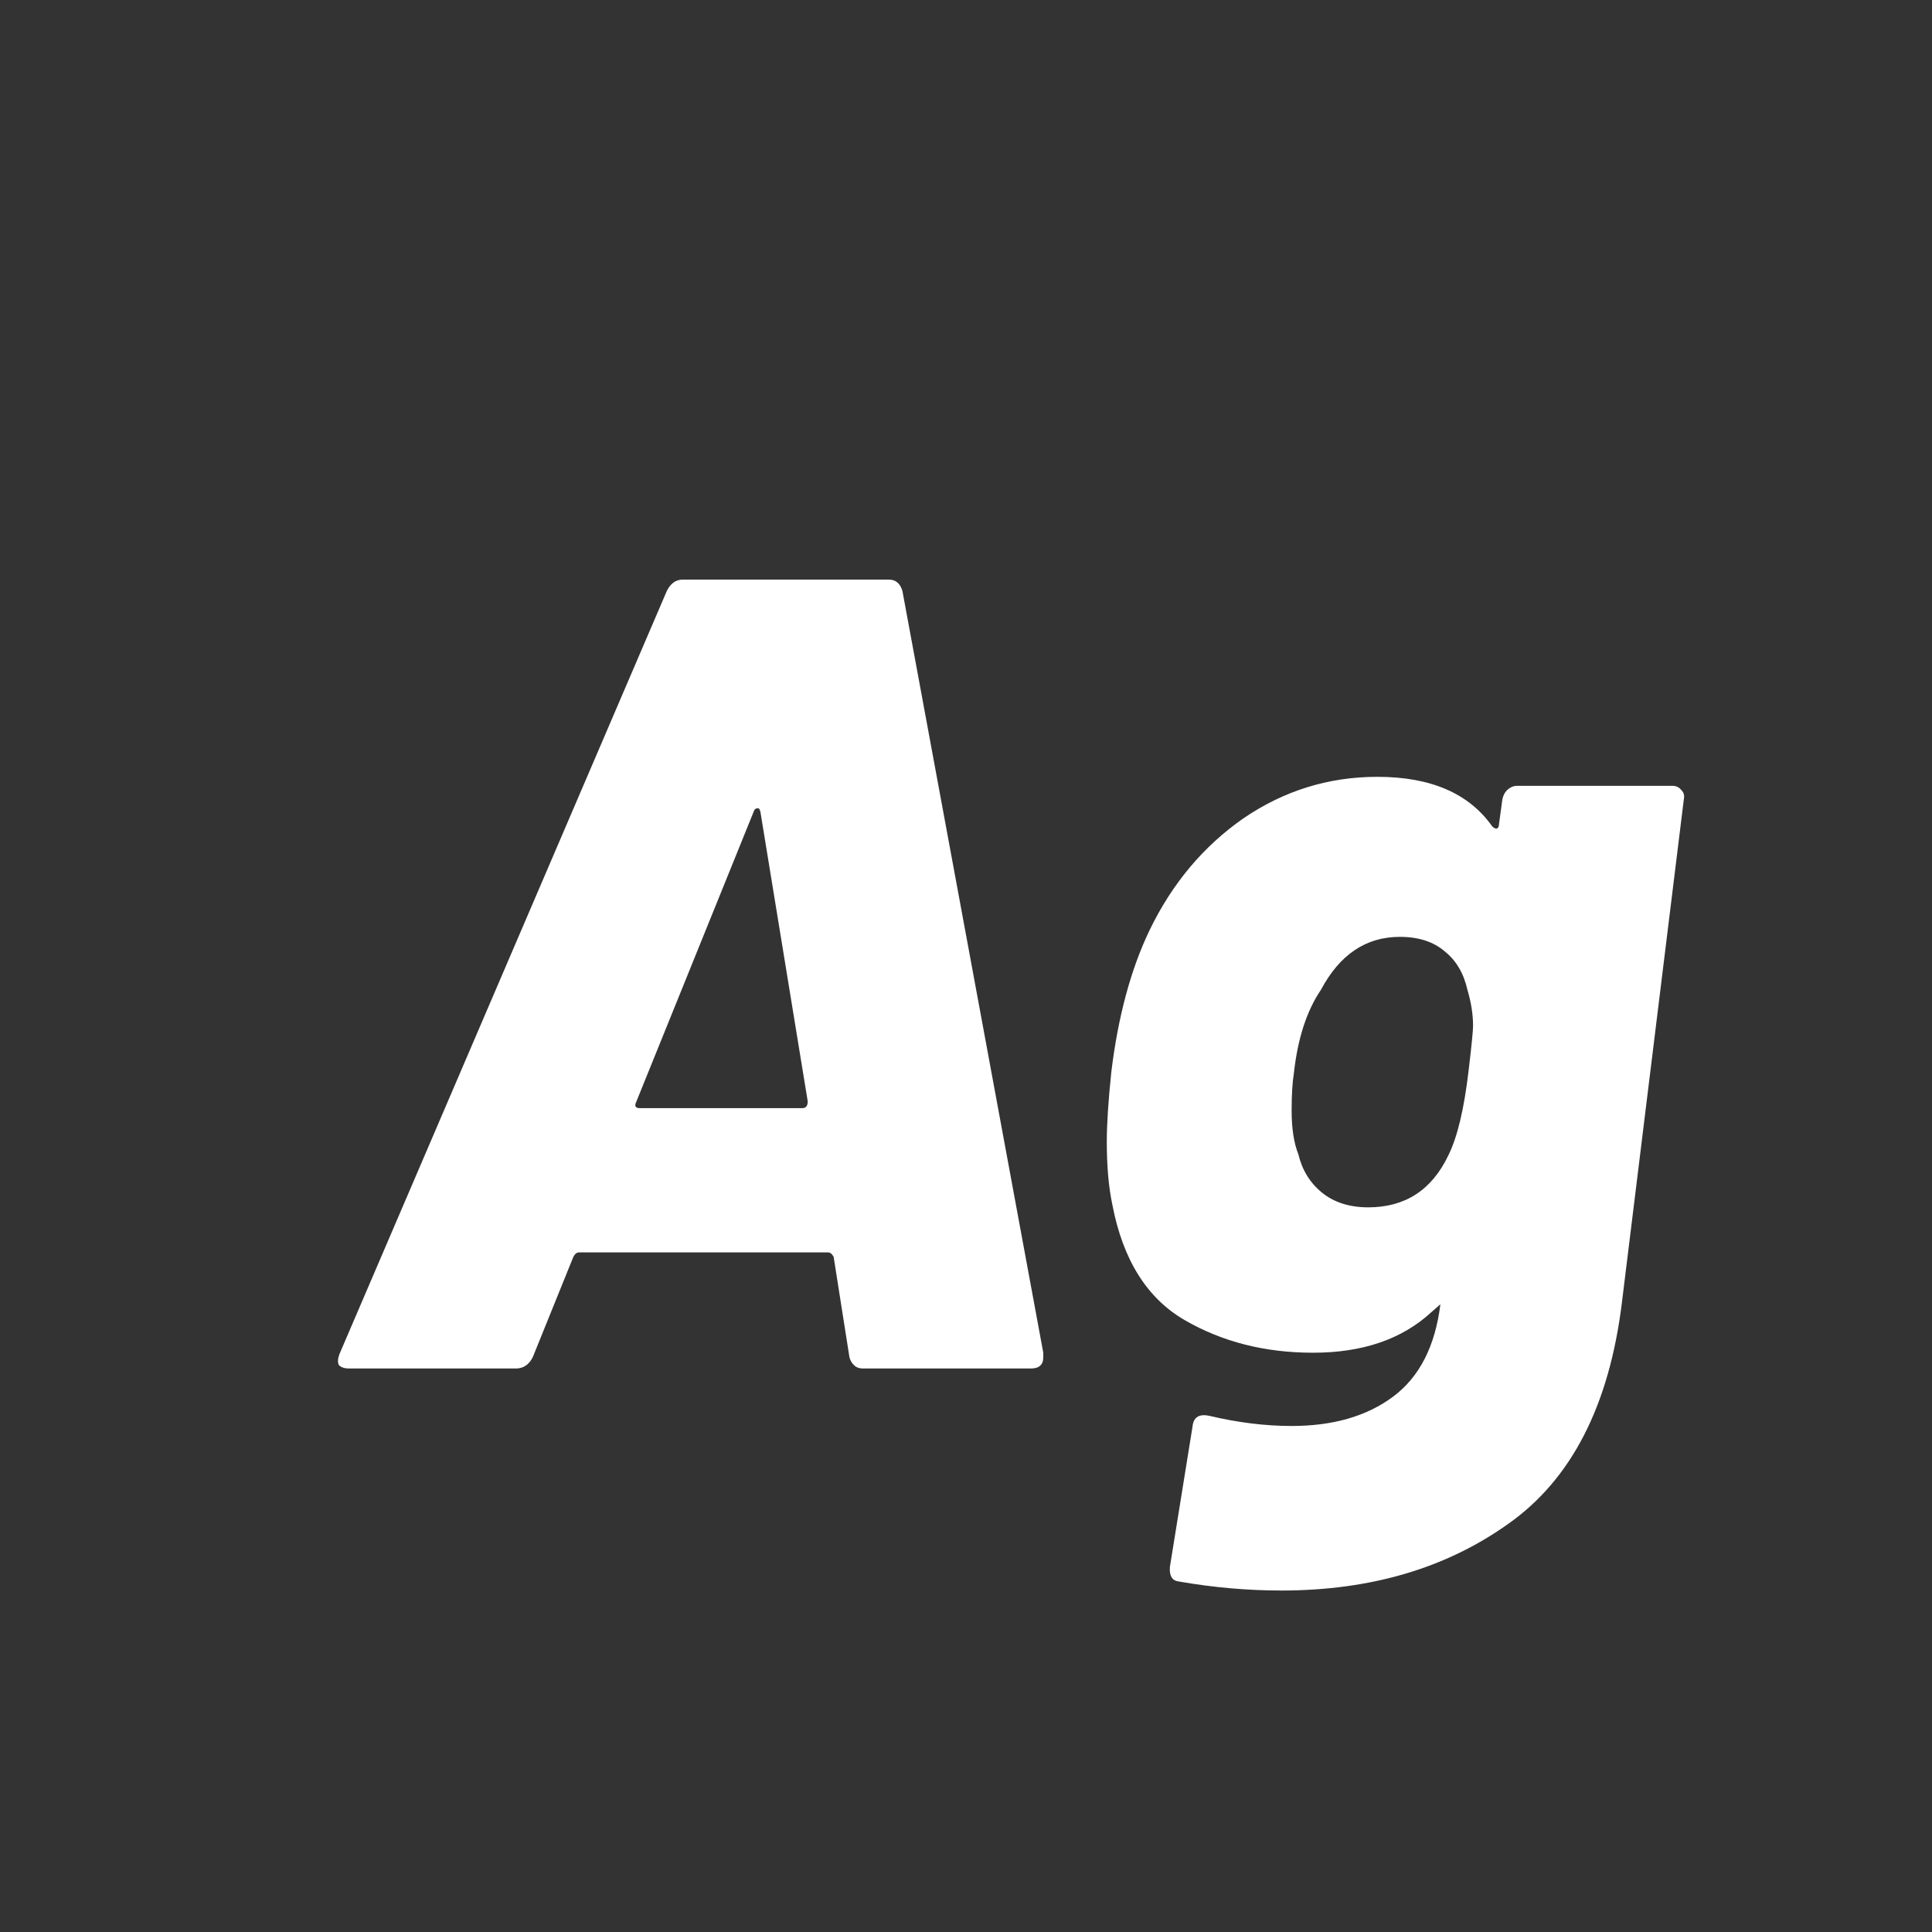 <svg width="24" height="24" viewBox="0 0 24 24" fill="none" xmlns="http://www.w3.org/2000/svg">
<rect x="0" y="0" width="24" height="24" fill="#333333" stroke="none"/>
<path d="M10.72 17C10.673 17 10.636 16.986 10.608 16.958C10.58 16.93 10.561 16.897 10.552 16.86L10.356 15.614C10.337 15.577 10.314 15.558 10.286 15.558H7.192C7.164 15.558 7.141 15.577 7.122 15.614L6.618 16.86C6.571 16.953 6.501 17 6.408 17H4.336C4.28 17 4.238 16.986 4.21 16.958C4.191 16.921 4.196 16.869 4.224 16.804L8.284 7.34C8.331 7.247 8.396 7.2 8.48 7.2H11.042C11.126 7.2 11.182 7.247 11.21 7.34L12.96 16.804V16.86C12.96 16.953 12.909 17 12.806 17H10.72ZM7.906 13.682C7.878 13.738 7.892 13.766 7.948 13.766H9.964C10.011 13.766 10.034 13.738 10.034 13.682L9.446 10.084C9.437 10.047 9.423 10.033 9.404 10.042C9.385 10.042 9.371 10.056 9.362 10.084L7.906 13.682ZM18.663 9.93C18.673 9.883 18.691 9.846 18.719 9.818C18.757 9.781 18.799 9.762 18.845 9.762H20.777C20.824 9.762 20.861 9.781 20.889 9.818C20.917 9.846 20.927 9.883 20.917 9.93L20.147 16.188C19.989 17.467 19.517 18.381 18.733 18.932C17.959 19.483 17.021 19.758 15.919 19.758C15.499 19.758 15.075 19.721 14.645 19.646C14.561 19.637 14.524 19.576 14.533 19.464L14.813 17.728C14.823 17.607 14.893 17.56 15.023 17.588C15.378 17.672 15.719 17.714 16.045 17.714C16.559 17.714 16.979 17.593 17.305 17.35C17.632 17.107 17.828 16.725 17.893 16.202L17.781 16.3C17.417 16.636 16.927 16.804 16.311 16.804C15.714 16.804 15.182 16.669 14.715 16.398C14.249 16.127 13.95 15.651 13.819 14.97C13.773 14.755 13.749 14.494 13.749 14.186C13.749 13.962 13.768 13.673 13.805 13.318C13.889 12.627 14.048 12.039 14.281 11.554C14.561 10.975 14.949 10.513 15.443 10.168C15.947 9.823 16.503 9.65 17.109 9.65C17.772 9.65 18.248 9.855 18.537 10.266C18.556 10.285 18.575 10.294 18.593 10.294C18.612 10.285 18.621 10.266 18.621 10.238L18.663 9.93ZM17.991 14.354C18.103 14.13 18.187 13.78 18.243 13.304C18.281 12.987 18.299 12.8 18.299 12.744C18.299 12.604 18.276 12.455 18.229 12.296C18.183 12.091 18.089 11.932 17.949 11.82C17.809 11.699 17.623 11.638 17.389 11.638C16.969 11.638 16.643 11.857 16.409 12.296C16.232 12.557 16.12 12.903 16.073 13.332C16.055 13.444 16.045 13.598 16.045 13.794C16.045 14.018 16.073 14.2 16.129 14.34C16.176 14.536 16.274 14.695 16.423 14.816C16.573 14.937 16.764 14.998 16.997 14.998C17.455 14.998 17.786 14.783 17.991 14.354Z" fill="white"/>
</svg>
